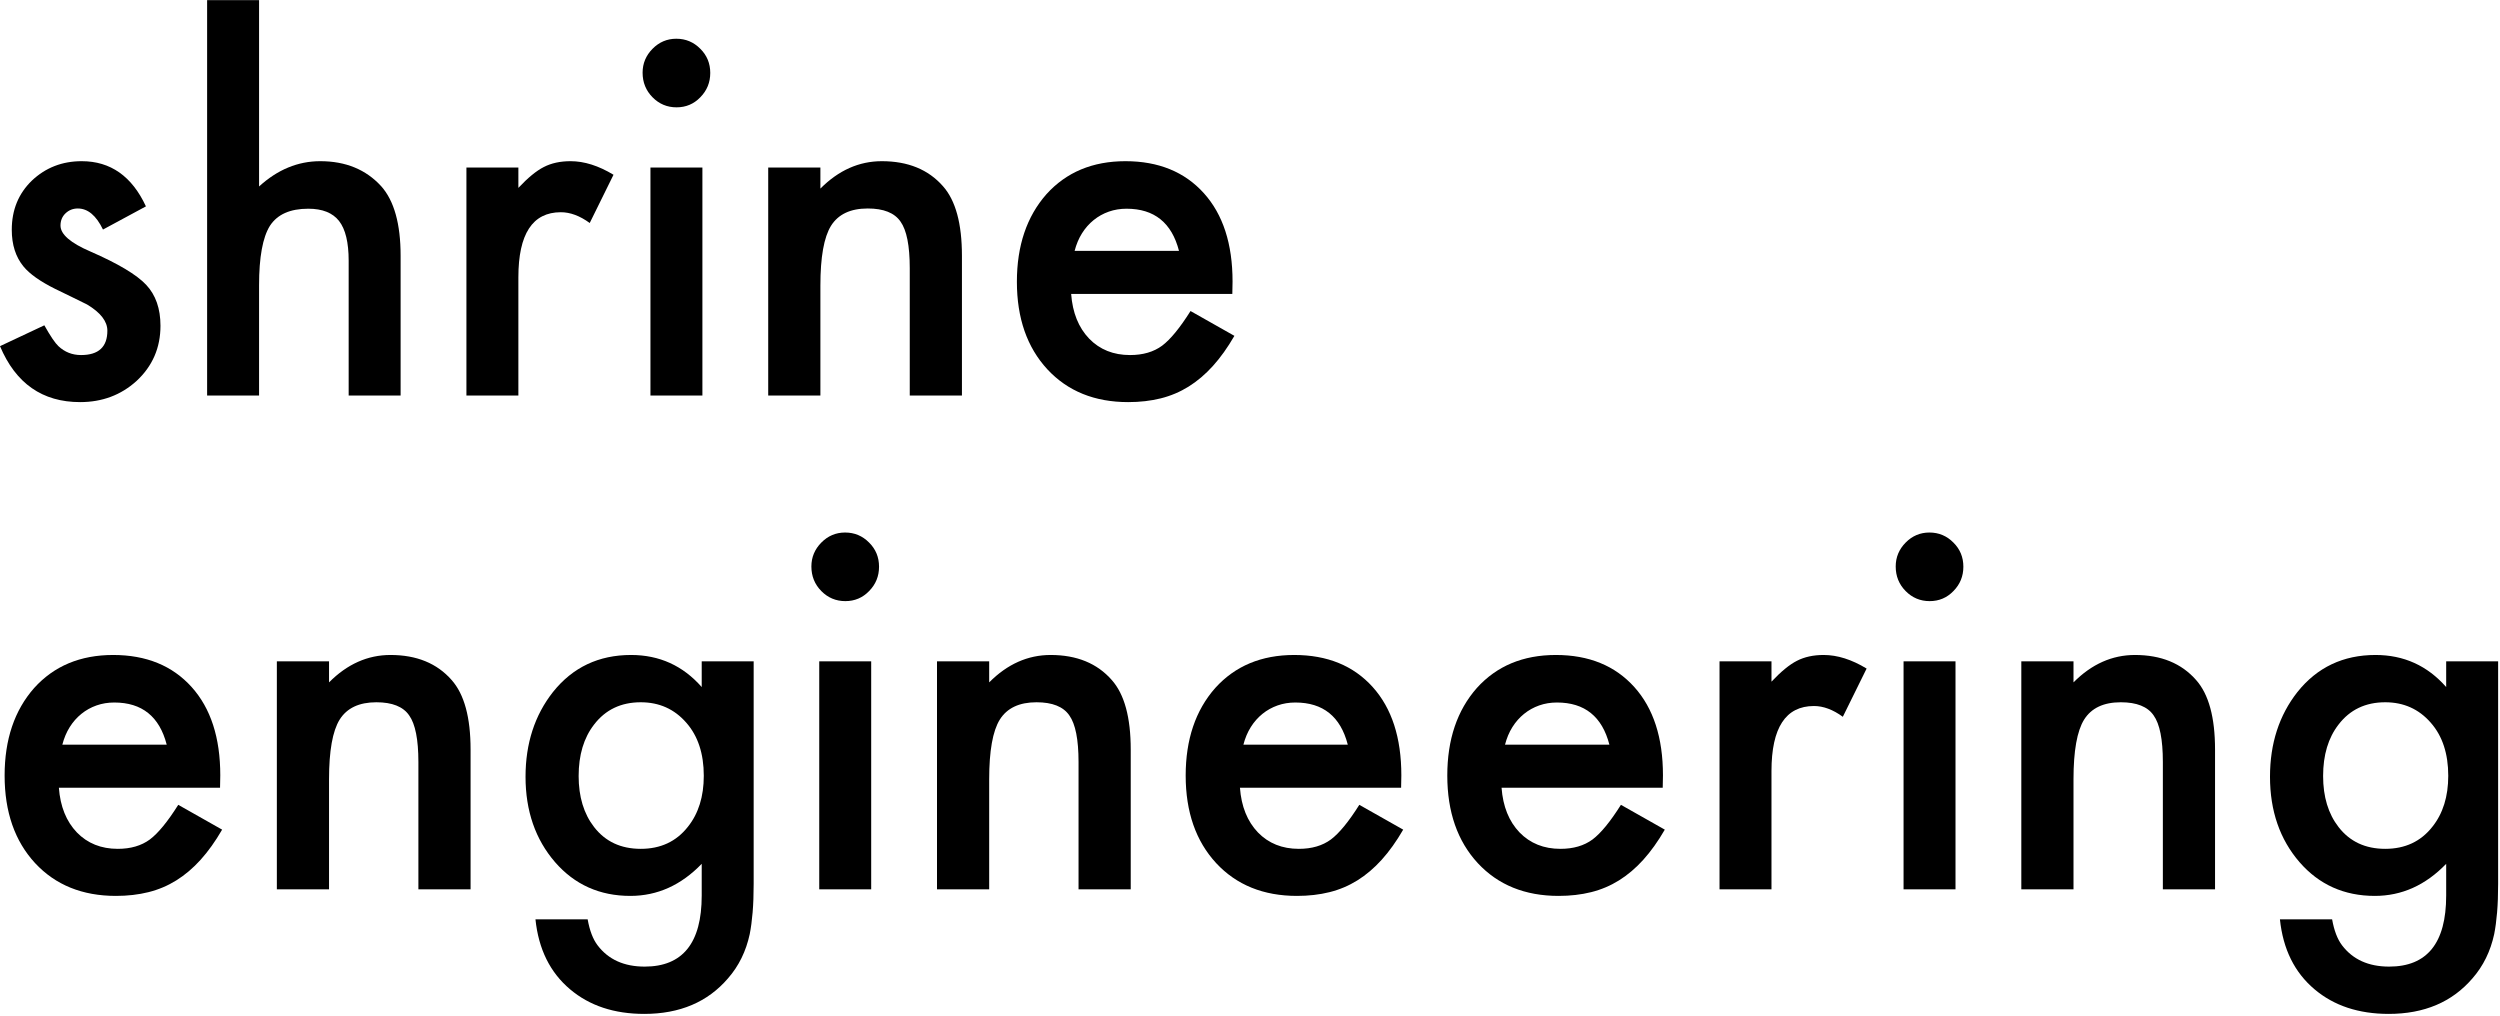 <?xml version="1.0" encoding="UTF-8" standalone="no"?>
<!DOCTYPE svg PUBLIC "-//W3C//DTD SVG 1.1//EN" "http://www.w3.org/Graphics/SVG/1.1/DTD/svg11.dtd">
<svg width="100%" height="100%" viewBox="0 0 679 276" version="1.1" xmlns="http://www.w3.org/2000/svg" xmlns:xlink="http://www.w3.org/1999/xlink" xml:space="preserve" style="fill-rule:evenodd;clip-rule:evenodd;stroke-linejoin:round;stroke-miterlimit:1.414;">
    <g transform="matrix(1,0,0,1,-2.013,-1.98)">
        <g transform="matrix(1,0,0,1.014,-83,79.092)">
            <path d="M124.647,-20.77L112.983,-14.561C111.143,-18.324 108.865,-20.205 106.147,-20.205C104.851,-20.205 103.743,-19.777 102.823,-18.92C101.904,-18.063 101.444,-16.965 101.444,-15.627C101.444,-13.286 104.161,-10.966 109.596,-8.666C117.08,-5.447 122.118,-2.479 124.71,0.239C127.302,2.957 128.598,6.615 128.598,11.214C128.598,17.109 126.424,22.042 122.076,26.014C117.854,29.777 112.753,31.658 106.774,31.658C96.531,31.658 89.277,26.662 85.013,16.67L97.054,11.088C98.726,14.015 100.001,15.875 100.879,16.67C102.593,18.259 104.642,19.053 107.025,19.053C111.791,19.053 114.174,16.879 114.174,12.531C114.174,10.022 112.335,7.681 108.656,5.507C107.234,4.796 105.813,4.106 104.391,3.437C102.97,2.768 101.527,2.079 100.064,1.368C95.967,-0.639 93.082,-2.646 91.41,-4.653C89.277,-7.203 88.211,-10.485 88.211,-14.499C88.211,-19.808 90.03,-24.198 93.667,-27.668C97.388,-31.138 101.904,-32.873 107.213,-32.873C115.031,-32.873 120.843,-28.839 124.647,-20.77Z" style="fill-rule:nonzero;"/>
            <path d="M141.266,-76.02L155.377,-76.02L155.377,-26.1C160.394,-30.616 165.934,-32.873 171.996,-32.873C178.894,-32.873 184.413,-30.637 188.552,-26.163C192.064,-22.275 193.82,-16.066 193.82,-7.537L193.82,29.902L179.71,29.902L179.71,-6.22C179.71,-11.112 178.842,-14.655 177.107,-16.85C175.372,-19.045 172.581,-20.143 168.735,-20.143C163.801,-20.143 160.331,-18.617 158.324,-15.565C156.359,-12.471 155.377,-7.161 155.377,0.364L155.377,29.902L141.266,29.902L141.266,-76.02Z" style="fill-rule:nonzero;"/>
            <path d="M211.693,-31.18L225.804,-31.18L225.804,-25.724C228.396,-28.442 230.695,-30.302 232.702,-31.306C234.751,-32.351 237.176,-32.873 239.977,-32.873C243.698,-32.873 247.586,-31.661 251.641,-29.236L245.182,-16.317C242.506,-18.24 239.893,-19.202 237.343,-19.202C229.65,-19.202 225.804,-13.391 225.804,-1.768L225.804,29.902L211.693,29.902L211.693,-31.18Z" style="fill-rule:nonzero;"/>
            <path d="M275.786,-31.18L275.786,29.902L261.675,29.902L261.675,-31.18L275.786,-31.18ZM259.543,-56.579C259.543,-59.046 260.442,-61.178 262.24,-62.976C264.038,-64.773 266.191,-65.672 268.699,-65.672C271.25,-65.672 273.424,-64.773 275.221,-62.976C277.019,-61.22 277.918,-59.067 277.918,-56.516C277.918,-53.966 277.019,-51.792 275.221,-49.994C273.465,-48.196 271.312,-47.297 268.762,-47.297C266.212,-47.297 264.038,-48.196 262.24,-49.994C260.442,-51.792 259.543,-53.987 259.543,-56.579Z" style="fill-rule:nonzero;"/>
            <path d="M293.659,-31.18L307.832,-31.18L307.832,-25.536C312.766,-30.428 318.326,-32.873 324.514,-32.873C331.621,-32.873 337.161,-30.637 341.133,-26.163C344.561,-22.359 346.275,-16.15 346.275,-7.537L346.275,29.902L332.102,29.902L332.102,-4.214C332.102,-10.234 331.266,-14.394 329.594,-16.694C327.963,-19.035 324.995,-20.205 320.688,-20.205C316.006,-20.205 312.682,-18.659 310.717,-15.565C308.794,-12.513 307.832,-7.182 307.832,0.427L307.832,29.902L293.659,29.902L293.659,-31.18Z" style="fill-rule:nonzero;"/>
            <path d="M419.712,2.685L375.939,2.685C376.315,7.702 377.945,11.695 380.83,14.663C383.715,17.59 387.415,19.053 391.93,19.053C395.442,19.053 398.348,18.217 400.647,16.544C402.905,14.872 405.476,11.778 408.361,7.263L420.277,13.91C418.437,17.046 416.493,19.732 414.444,21.969C412.396,24.206 410.201,26.045 407.859,27.488C405.518,28.93 402.989,29.986 400.271,30.655C397.554,31.324 394.606,31.658 391.429,31.658C382.314,31.658 374.998,28.732 369.479,22.878C363.96,16.983 361.201,9.165 361.201,-0.576C361.201,-10.234 363.877,-18.052 369.228,-24.031C374.622,-29.926 381.771,-32.873 390.676,-32.873C399.665,-32.873 406.772,-30.01 411.999,-24.282C417.183,-18.596 419.775,-10.715 419.775,-0.639L419.712,2.685ZM405.226,-8.854C403.261,-16.38 398.515,-20.143 390.99,-20.143C389.276,-20.143 387.666,-19.881 386.161,-19.359C384.656,-18.836 383.286,-18.084 382.053,-17.101C380.82,-16.119 379.764,-14.938 378.886,-13.558C378.008,-12.178 377.339,-10.61 376.879,-8.854L405.226,-8.854Z" style="fill-rule:nonzero;"/>
            <path d="M144.778,134.947L101.005,134.947C101.381,139.964 103.012,143.956 105.896,146.925C108.781,149.851 112.481,151.315 116.997,151.315C120.508,151.315 123.414,150.478 125.714,148.806C127.971,147.134 130.543,144.04 133.427,139.525L145.343,146.172C143.503,149.308 141.559,151.994 139.51,154.231C137.462,156.468 135.267,158.307 132.926,159.75C130.584,161.192 128.055,162.248 125.337,162.917C122.62,163.586 119.672,163.92 116.495,163.92C107.381,163.92 100.064,160.993 94.545,155.14C89.026,149.245 86.267,141.427 86.267,131.685C86.267,122.028 88.943,114.209 94.294,108.231C99.688,102.336 106.837,99.388 115.742,99.388C124.731,99.388 131.839,102.252 137.065,107.98C142.249,113.666 144.841,121.547 144.841,131.623L144.778,134.947ZM130.292,123.407C128.327,115.882 123.581,112.119 116.056,112.119C114.342,112.119 112.732,112.38 111.227,112.903C109.722,113.426 108.353,114.178 107.119,115.161C105.886,116.143 104.83,117.324 103.952,118.704C103.074,120.084 102.405,121.651 101.945,123.407L130.292,123.407Z" style="fill-rule:nonzero;"/>
            <path d="M160.206,101.082L174.379,101.082L174.379,106.726C179.312,101.834 184.873,99.388 191.061,99.388C198.168,99.388 203.708,101.625 207.68,106.099C211.108,109.903 212.822,116.112 212.822,124.724L212.822,162.164L198.649,162.164L198.649,128.048C198.649,122.028 197.813,117.868 196.14,115.568C194.51,113.227 191.541,112.056 187.235,112.056C182.553,112.056 179.229,113.603 177.264,116.697C175.341,119.749 174.379,125.08 174.379,132.689L174.379,162.164L160.206,162.164L160.206,101.082Z" style="fill-rule:nonzero;"/>
            <path d="M289.708,160.722C289.708,163.606 289.614,166.146 289.426,168.341C289.238,170.536 288.977,172.47 288.642,174.142C287.639,178.741 285.674,182.692 282.747,185.995C277.228,192.35 269.64,195.527 259.982,195.527C251.829,195.527 245.119,193.332 239.851,188.942C234.416,184.427 231.281,178.177 230.444,170.191L244.618,170.191C245.161,173.202 246.06,175.522 247.314,177.152C250.241,180.957 254.505,182.859 260.108,182.859C270.434,182.859 275.598,176.525 275.598,163.857L275.598,155.328C269.995,161.056 263.536,163.92 256.219,163.92C247.899,163.92 241.085,160.91 235.775,154.889C230.423,148.785 227.748,141.155 227.748,131.999C227.748,123.094 230.235,115.526 235.211,109.297C240.562,102.691 247.628,99.388 256.408,99.388C264.1,99.388 270.497,102.252 275.598,107.98L275.598,101.082L289.708,101.082L289.708,160.722ZM276.162,131.748C276.162,125.811 274.573,121.066 271.396,117.512C268.177,113.875 264.059,112.056 259.041,112.056C253.69,112.056 249.467,114.042 246.373,118.014C243.572,121.568 242.172,126.167 242.172,131.811C242.172,137.371 243.572,141.929 246.373,145.482C249.425,149.371 253.648,151.315 259.041,151.315C264.435,151.315 268.699,149.35 271.835,145.42C274.72,141.866 276.162,137.309 276.162,131.748Z" style="fill-rule:nonzero;"/>
            <path d="M321.629,101.082L321.629,162.164L307.519,162.164L307.519,101.082L321.629,101.082ZM305.386,75.683C305.386,73.216 306.285,71.084 308.083,69.286C309.881,67.488 312.034,66.589 314.543,66.589C317.093,66.589 319.267,67.488 321.065,69.286C322.862,71.042 323.761,73.195 323.761,75.745C323.761,78.296 322.862,80.47 321.065,82.268C319.309,84.065 317.156,84.964 314.605,84.964C312.055,84.964 309.881,84.065 308.083,82.268C306.285,80.47 305.386,78.275 305.386,75.683Z" style="fill-rule:nonzero;"/>
            <path d="M339.502,101.082L353.675,101.082L353.675,106.726C358.609,101.834 364.169,99.388 370.357,99.388C377.465,99.388 383.004,101.625 386.976,106.099C390.404,109.903 392.119,116.112 392.119,124.724L392.119,162.164L377.945,162.164L377.945,128.048C377.945,122.028 377.109,117.868 375.437,115.568C373.806,113.227 370.838,112.056 366.532,112.056C361.849,112.056 358.525,113.603 356.56,116.697C354.637,119.749 353.675,125.08 353.675,132.689L353.675,162.164L339.502,162.164L339.502,101.082Z" style="fill-rule:nonzero;"/>
            <path d="M465.555,134.947L421.782,134.947C422.158,139.964 423.789,143.956 426.673,146.925C429.558,149.851 433.258,151.315 437.774,151.315C441.286,151.315 444.191,150.478 446.491,148.806C448.748,147.134 451.32,144.04 454.204,139.525L466.12,146.172C464.28,149.308 462.336,151.994 460.288,154.231C458.239,156.468 456.044,158.307 453.703,159.75C451.361,161.192 448.832,162.248 446.114,162.917C443.397,163.586 440.449,163.92 437.272,163.92C428.158,163.92 420.841,160.993 415.322,155.14C409.804,149.245 407.044,141.427 407.044,131.685C407.044,122.028 409.72,114.209 415.071,108.231C420.465,102.336 427.614,99.388 436.519,99.388C445.508,99.388 452.616,102.252 457.842,107.98C463.026,113.666 465.618,121.547 465.618,131.623L465.555,134.947ZM451.069,123.407C449.104,115.882 444.358,112.119 436.833,112.119C435.119,112.119 433.509,112.38 432.004,112.903C430.499,113.426 429.13,114.178 427.896,115.161C426.663,116.143 425.607,117.324 424.729,118.704C423.851,120.084 423.182,121.651 422.722,123.407L451.069,123.407Z" style="fill-rule:nonzero;"/>
            <path d="M536.609,134.947L492.836,134.947C493.212,139.964 494.842,143.956 497.727,146.925C500.612,149.851 504.312,151.315 508.827,151.315C512.339,151.315 515.245,150.478 517.545,148.806C519.802,147.134 522.373,144.04 525.258,139.525L537.174,146.172C535.334,149.308 533.39,151.994 531.341,154.231C529.293,156.468 527.098,158.307 524.757,159.75C522.415,161.192 519.886,162.248 517.168,162.917C514.451,163.586 511.503,163.92 508.326,163.92C499.211,163.92 491.895,160.993 486.376,155.14C480.857,149.245 478.098,141.427 478.098,131.685C478.098,122.028 480.774,114.209 486.125,108.231C491.519,102.336 498.668,99.388 507.573,99.388C516.562,99.388 523.67,102.252 528.896,107.98C534.08,113.666 536.672,121.547 536.672,131.623L536.609,134.947ZM522.123,123.407C520.158,115.882 515.412,112.119 507.887,112.119C506.173,112.119 504.563,112.38 503.058,112.903C501.553,113.426 500.184,114.178 498.95,115.161C497.717,116.143 496.661,117.324 495.783,118.704C494.905,120.084 494.236,121.651 493.776,123.407L522.123,123.407Z" style="fill-rule:nonzero;"/>
            <path d="M552.037,101.082L566.147,101.082L566.147,106.538C568.739,103.82 571.039,101.96 573.046,100.956C575.094,99.911 577.519,99.388 580.32,99.388C584.041,99.388 587.929,100.601 591.985,103.026L585.525,115.945C582.85,114.021 580.237,113.06 577.686,113.06C569.994,113.06 566.147,118.871 566.147,130.494L566.147,162.164L552.037,162.164L552.037,101.082Z" style="fill-rule:nonzero;"/>
            <path d="M616.129,101.082L616.129,162.164L602.019,162.164L602.019,101.082L616.129,101.082ZM599.887,75.683C599.887,73.216 600.786,71.084 602.583,69.286C604.381,67.488 606.534,66.589 609.043,66.589C611.593,66.589 613.767,67.488 615.565,69.286C617.363,71.042 618.262,73.195 618.262,75.745C618.262,78.296 617.363,80.47 615.565,82.268C613.809,84.065 611.656,84.964 609.106,84.964C606.555,84.964 604.381,84.065 602.583,82.268C600.786,80.47 599.887,78.275 599.887,75.683Z" style="fill-rule:nonzero;"/>
            <path d="M634.003,101.082L648.176,101.082L648.176,106.726C653.109,101.834 658.67,99.388 664.857,99.388C671.965,99.388 677.505,101.625 681.476,106.099C684.905,109.903 686.619,116.112 686.619,124.724L686.619,162.164L672.446,162.164L672.446,128.048C672.446,122.028 671.61,117.868 669.937,115.568C668.307,113.227 665.338,112.056 661.032,112.056C656.349,112.056 653.026,113.603 651.061,116.697C649.137,119.749 648.176,125.08 648.176,132.689L648.176,162.164L634.003,162.164L634.003,101.082Z" style="fill-rule:nonzero;"/>
            <path d="M763.505,160.722C763.505,163.606 763.411,166.146 763.223,168.341C763.035,170.536 762.773,172.47 762.439,174.142C761.435,178.741 759.47,182.692 756.544,185.995C751.025,192.35 743.437,195.527 733.779,195.527C725.626,195.527 718.916,193.332 713.648,188.942C708.213,184.427 705.077,178.177 704.241,170.191L718.414,170.191C718.958,173.202 719.857,175.522 721.111,177.152C724.038,180.957 728.302,182.859 733.904,182.859C744.231,182.859 749.395,176.525 749.395,163.857L749.395,155.328C743.792,161.056 737.333,163.92 730.016,163.92C721.696,163.92 714.882,160.91 709.572,154.889C704.22,148.785 701.545,141.155 701.545,131.999C701.545,123.094 704.032,115.526 709.007,109.297C714.359,102.691 721.425,99.388 730.204,99.388C737.897,99.388 744.294,102.252 749.395,107.98L749.395,101.082L763.505,101.082L763.505,160.722ZM749.959,131.748C749.959,125.811 748.37,121.066 745.193,117.512C741.974,113.875 737.855,112.056 732.838,112.056C727.487,112.056 723.264,114.042 720.17,118.014C717.369,121.568 715.969,126.167 715.969,131.811C715.969,137.371 717.369,141.929 720.17,145.482C723.222,149.371 727.445,151.315 732.838,151.315C738.232,151.315 742.496,149.35 745.632,145.42C748.517,141.866 749.959,137.309 749.959,131.748Z" style="fill-rule:nonzero;"/>
        </g>
    </g>
</svg>
